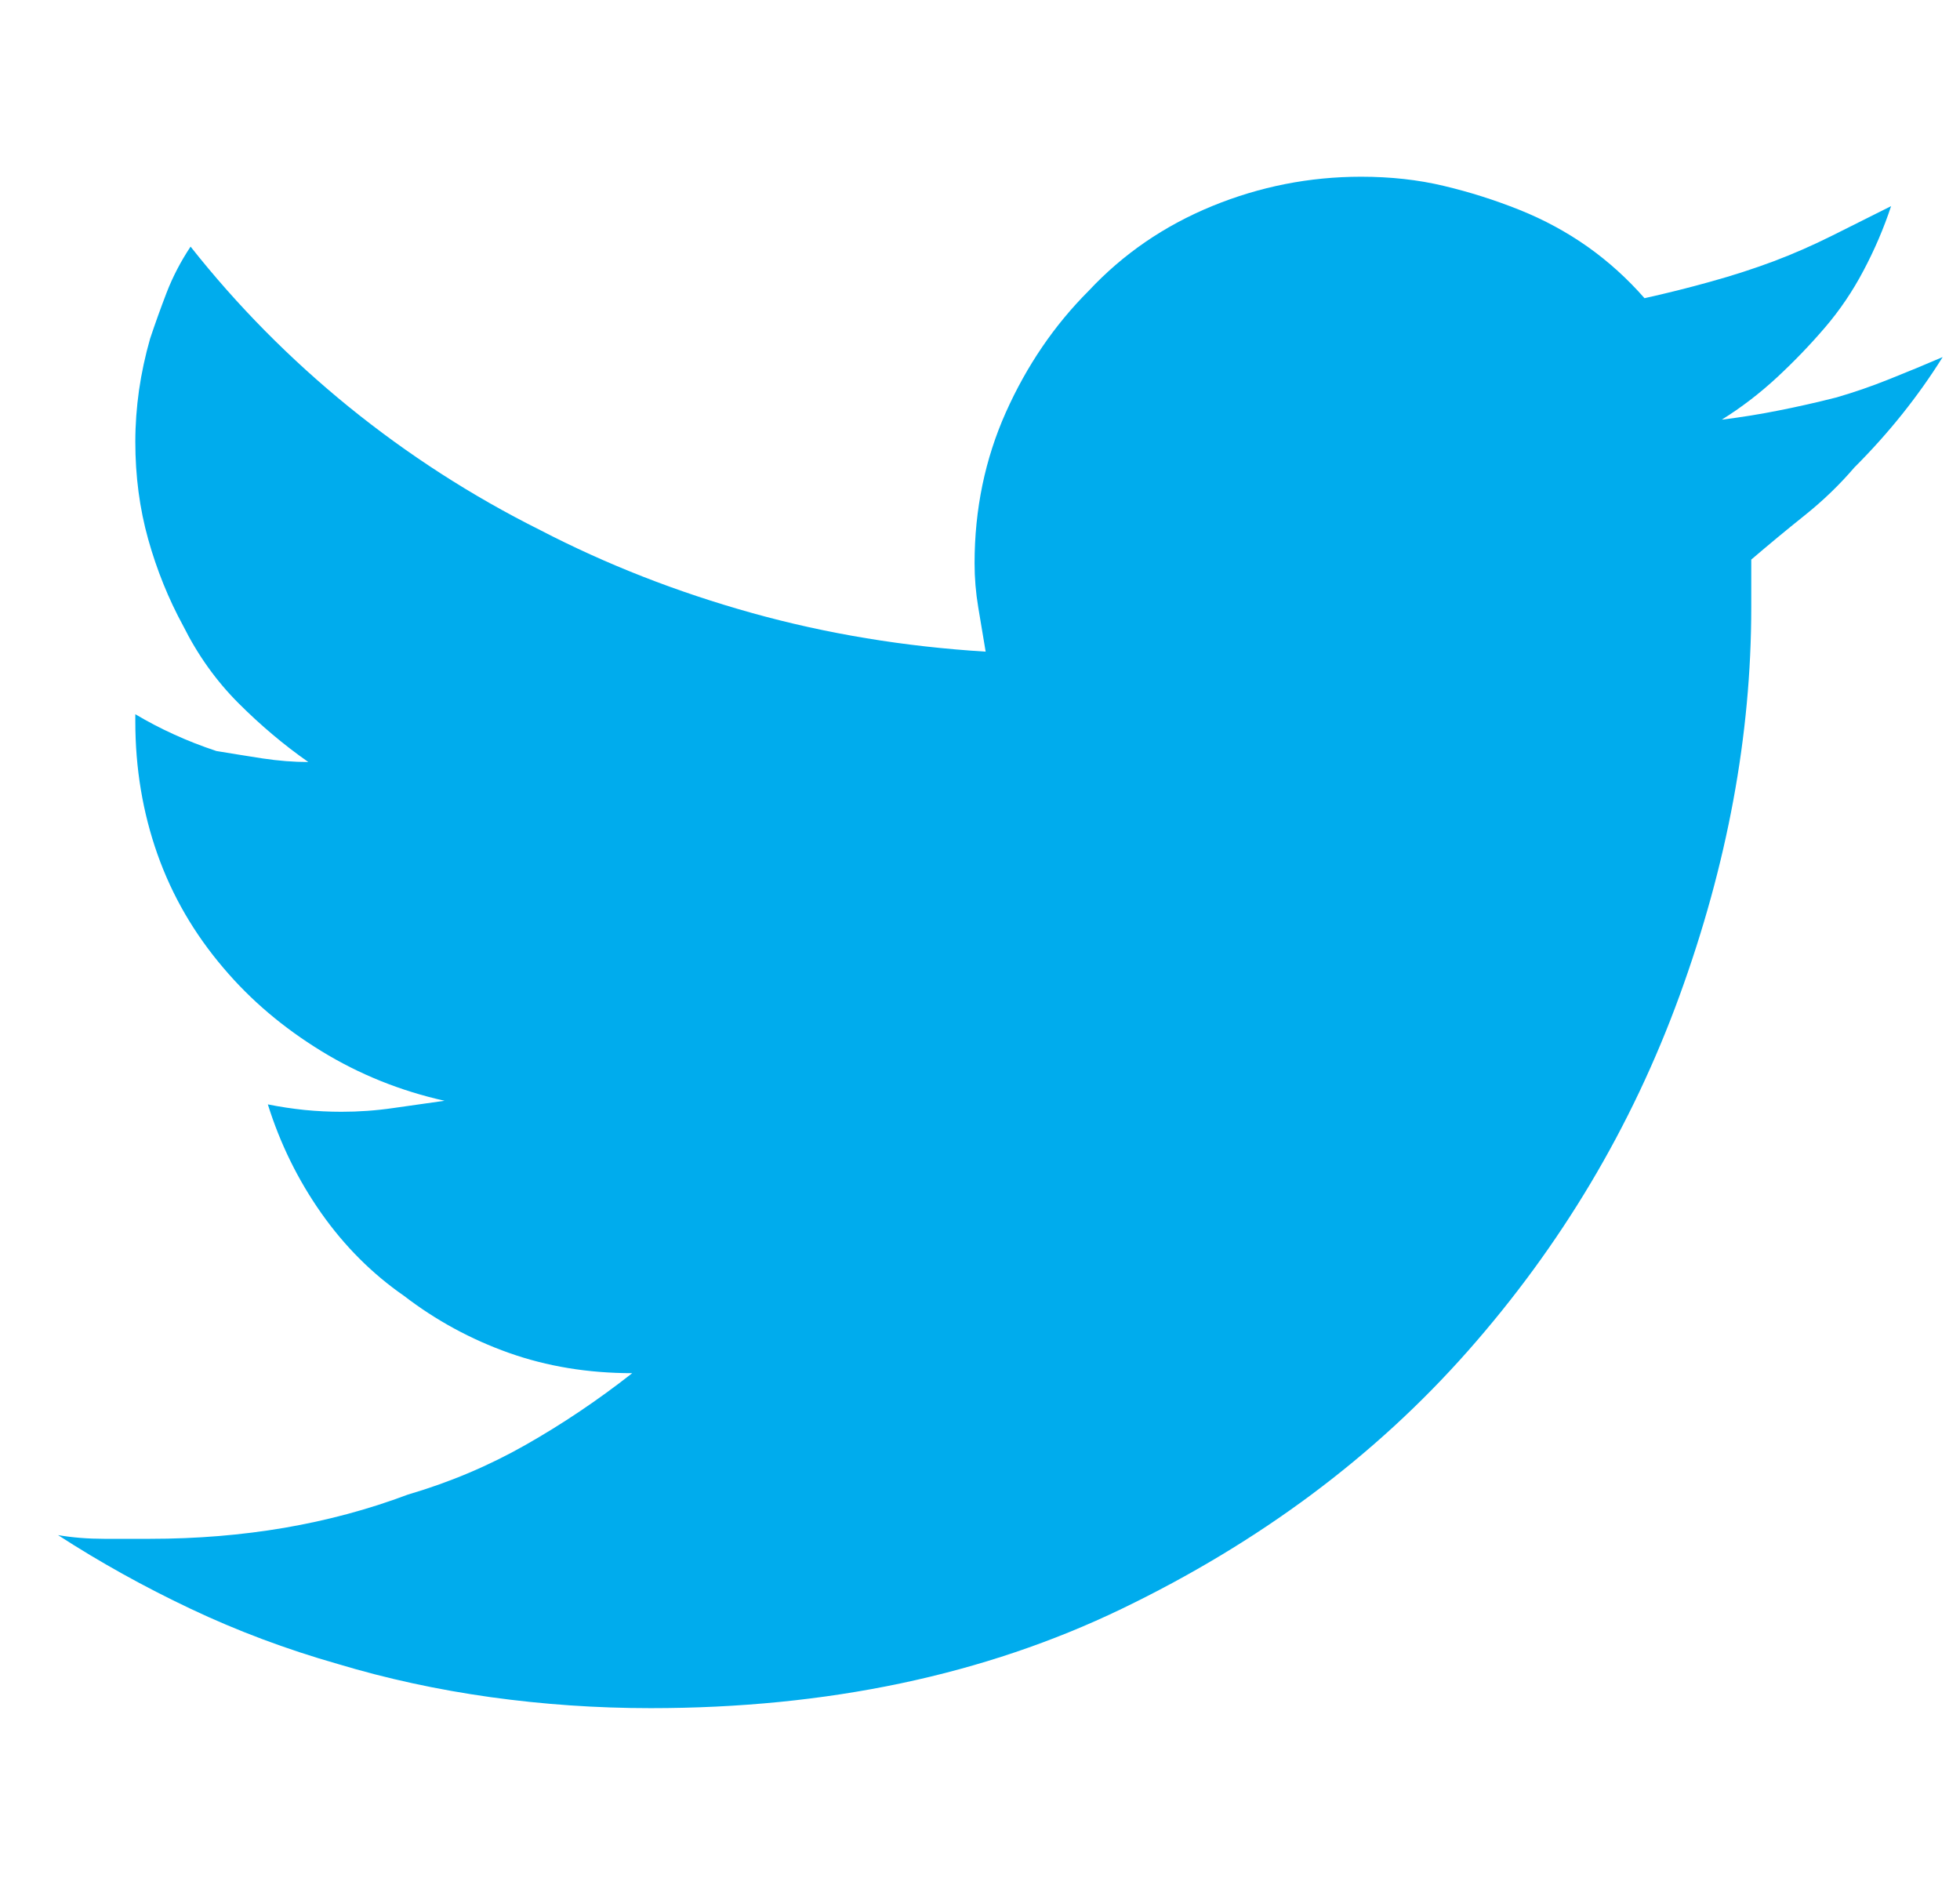 <svg width="26" height="25" viewBox="0 0 26 25" fill="none" xmlns="http://www.w3.org/2000/svg">
<path d="M25.77 4.736C25.542 4.834 25.306 4.932 25.062 5.029C24.818 5.127 24.582 5.208 24.354 5.273C24.094 5.339 23.841 5.396 23.597 5.444C23.353 5.493 23.101 5.534 22.84 5.566C23.101 5.404 23.345 5.216 23.573 5.005C23.801 4.793 24.012 4.574 24.207 4.346C24.403 4.118 24.574 3.866 24.72 3.589C24.867 3.312 24.989 3.027 25.086 2.734C24.826 2.865 24.566 2.995 24.305 3.125C24.045 3.255 23.784 3.369 23.524 3.467C23.264 3.564 22.987 3.654 22.694 3.735C22.401 3.817 22.108 3.89 21.815 3.955C21.587 3.695 21.335 3.467 21.058 3.271C20.781 3.076 20.48 2.913 20.155 2.783C19.829 2.653 19.496 2.547 19.154 2.466C18.812 2.384 18.446 2.344 18.055 2.344C17.372 2.344 16.712 2.474 16.078 2.734C15.443 2.995 14.898 3.369 14.442 3.857C13.986 4.313 13.62 4.85 13.343 5.469C13.067 6.087 12.928 6.755 12.928 7.471C12.928 7.666 12.944 7.861 12.977 8.057C13.01 8.252 13.042 8.447 13.075 8.643C12.001 8.577 10.967 8.407 9.974 8.13C8.981 7.853 8.045 7.487 7.166 7.031C6.255 6.576 5.409 6.03 4.627 5.396C3.846 4.761 3.146 4.053 2.528 3.271C2.398 3.467 2.292 3.67 2.21 3.882C2.129 4.093 2.056 4.297 1.991 4.492C1.926 4.72 1.877 4.948 1.844 5.176C1.812 5.404 1.795 5.632 1.795 5.859C1.795 6.315 1.852 6.746 1.966 7.153C2.08 7.56 2.235 7.943 2.43 8.301C2.625 8.691 2.87 9.033 3.163 9.326C3.456 9.619 3.765 9.88 4.09 10.107C3.895 10.107 3.692 10.091 3.48 10.059C3.268 10.026 3.065 9.993 2.87 9.961C2.674 9.896 2.487 9.823 2.308 9.741C2.129 9.66 1.958 9.57 1.795 9.473C1.795 9.505 1.795 9.521 1.795 9.521C1.795 9.521 1.795 9.538 1.795 9.57C1.795 10.189 1.893 10.775 2.088 11.328C2.284 11.882 2.577 12.386 2.967 12.842C3.325 13.265 3.757 13.631 4.261 13.94C4.766 14.25 5.311 14.469 5.897 14.6C5.669 14.632 5.441 14.665 5.213 14.697C4.986 14.73 4.758 14.746 4.53 14.746C4.367 14.746 4.204 14.738 4.041 14.722C3.879 14.705 3.716 14.681 3.553 14.648C3.716 15.169 3.952 15.649 4.261 16.089C4.57 16.528 4.937 16.895 5.36 17.188C5.783 17.513 6.247 17.765 6.751 17.944C7.256 18.123 7.801 18.213 8.387 18.213C7.931 18.571 7.459 18.888 6.971 19.165C6.483 19.442 5.962 19.662 5.409 19.824C4.888 20.02 4.343 20.166 3.773 20.264C3.203 20.361 2.609 20.41 1.991 20.41C1.795 20.41 1.592 20.41 1.38 20.41C1.169 20.41 0.965 20.394 0.77 20.361C1.323 20.719 1.909 21.045 2.528 21.338C3.146 21.631 3.797 21.875 4.481 22.07C5.132 22.266 5.807 22.412 6.507 22.51C7.207 22.607 7.915 22.656 8.631 22.656C10.975 22.656 13.058 22.217 14.881 21.338C16.704 20.459 18.234 19.32 19.471 17.92C20.708 16.52 21.644 14.95 22.279 13.208C22.914 11.466 23.231 9.749 23.231 8.057C23.231 7.959 23.231 7.853 23.231 7.739C23.231 7.625 23.231 7.52 23.231 7.422C23.459 7.227 23.695 7.031 23.939 6.836C24.183 6.641 24.403 6.429 24.598 6.201C24.826 5.973 25.038 5.737 25.233 5.493C25.428 5.249 25.607 4.997 25.77 4.736Z" fill="#00ACED"/>
</svg>

